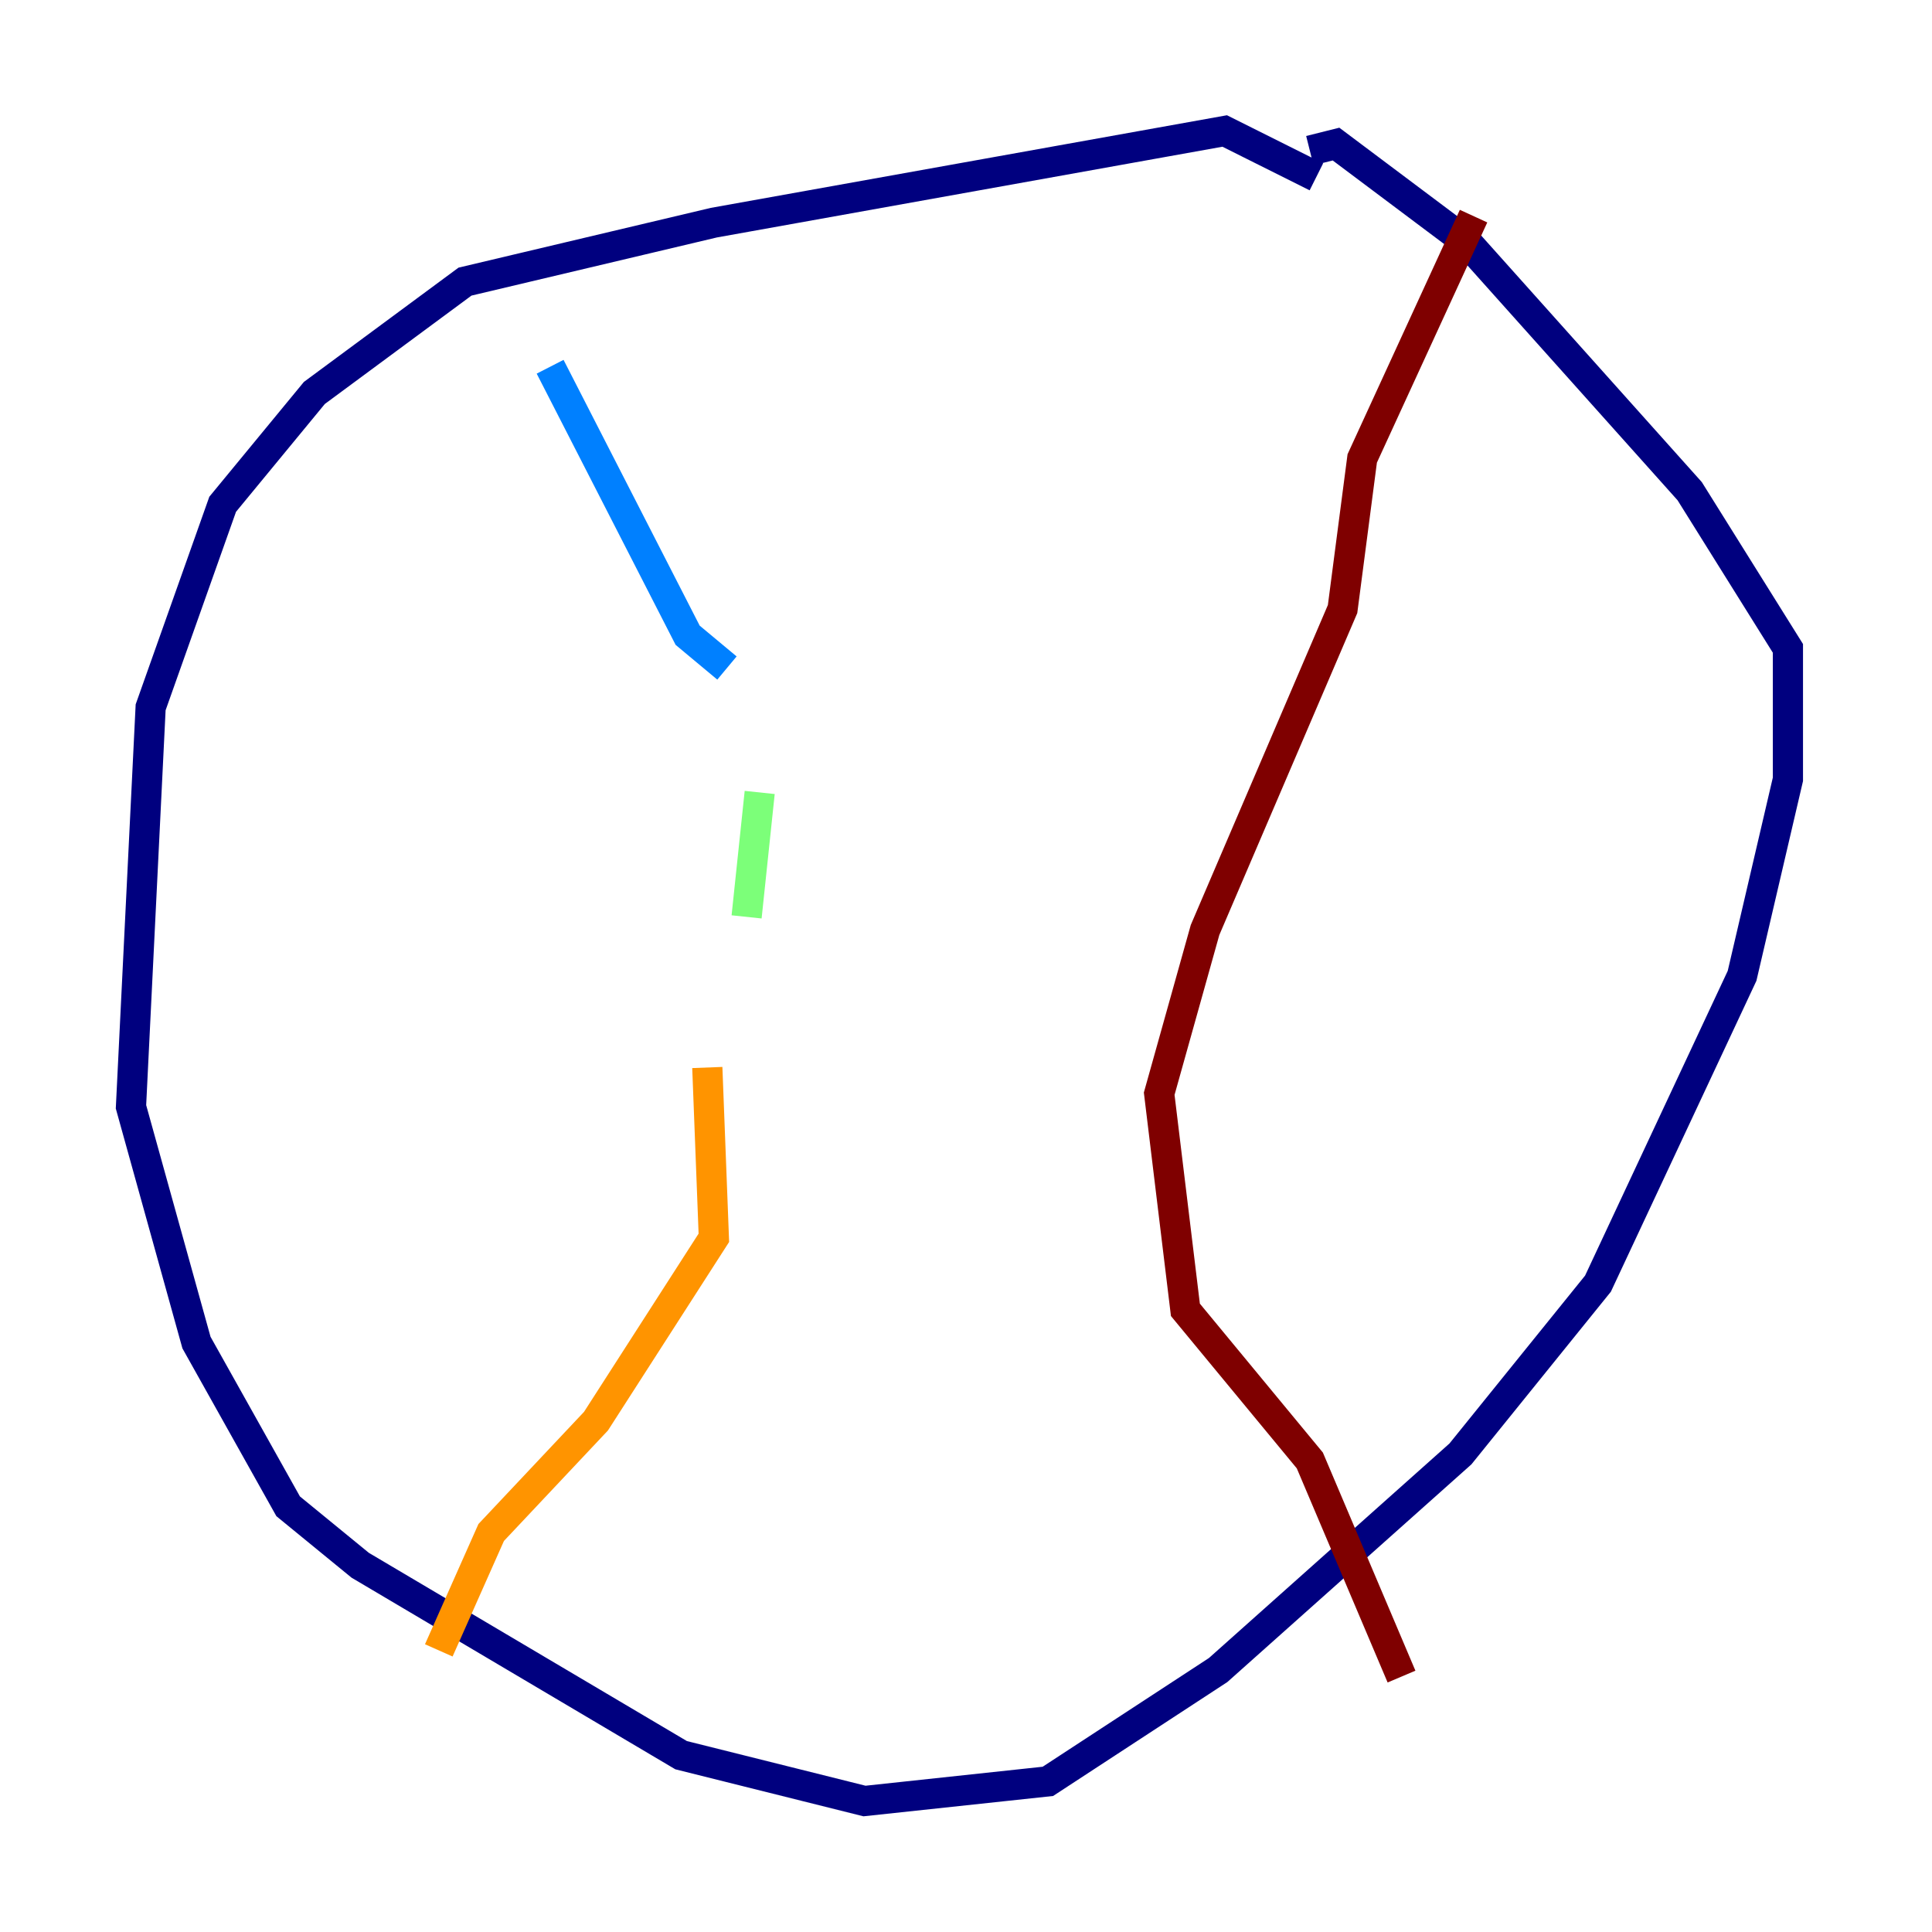 <?xml version="1.0" encoding="utf-8" ?>
<svg baseProfile="tiny" height="128" version="1.2" viewBox="0,0,128,128" width="128" xmlns="http://www.w3.org/2000/svg" xmlns:ev="http://www.w3.org/2001/xml-events" xmlns:xlink="http://www.w3.org/1999/xlink"><defs /><polyline fill="none" points="87.214,11.715 81.139,8.678 47.295,14.752 30.807,18.658 20.827,26.034 14.752,33.41 9.98,46.861 8.678,73.329 13.017,88.949 19.091,99.797 23.864,103.702 45.125,116.285 57.275,119.322 69.424,118.02 80.705,110.644 96.759,96.325 105.871,85.044 115.417,64.651 118.454,51.634 118.454,42.956 111.946,32.542 97.193,16.054 88.515,9.546 86.78,9.98" stroke="#00007f" stroke-width="2" /><polyline fill="none" points="36.447,24.298 45.559,42.088 48.163,44.258" stroke="#0080ff" stroke-width="2" /><polyline fill="none" points="50.332,52.502 49.464,60.746" stroke="#7cff79" stroke-width="2" /><polyline fill="none" points="46.861,70.725 47.295,82.007 39.485,94.156 32.542,101.532 29.071,109.342" stroke="#ff9400" stroke-width="2" /><polyline fill="none" points="97.627,14.319 90.251,30.373 88.949,40.352 79.837,61.614 76.8,72.461 78.536,86.78 86.78,96.759 92.854,111.078" stroke="#7f0000" stroke-width="2" /></svg>